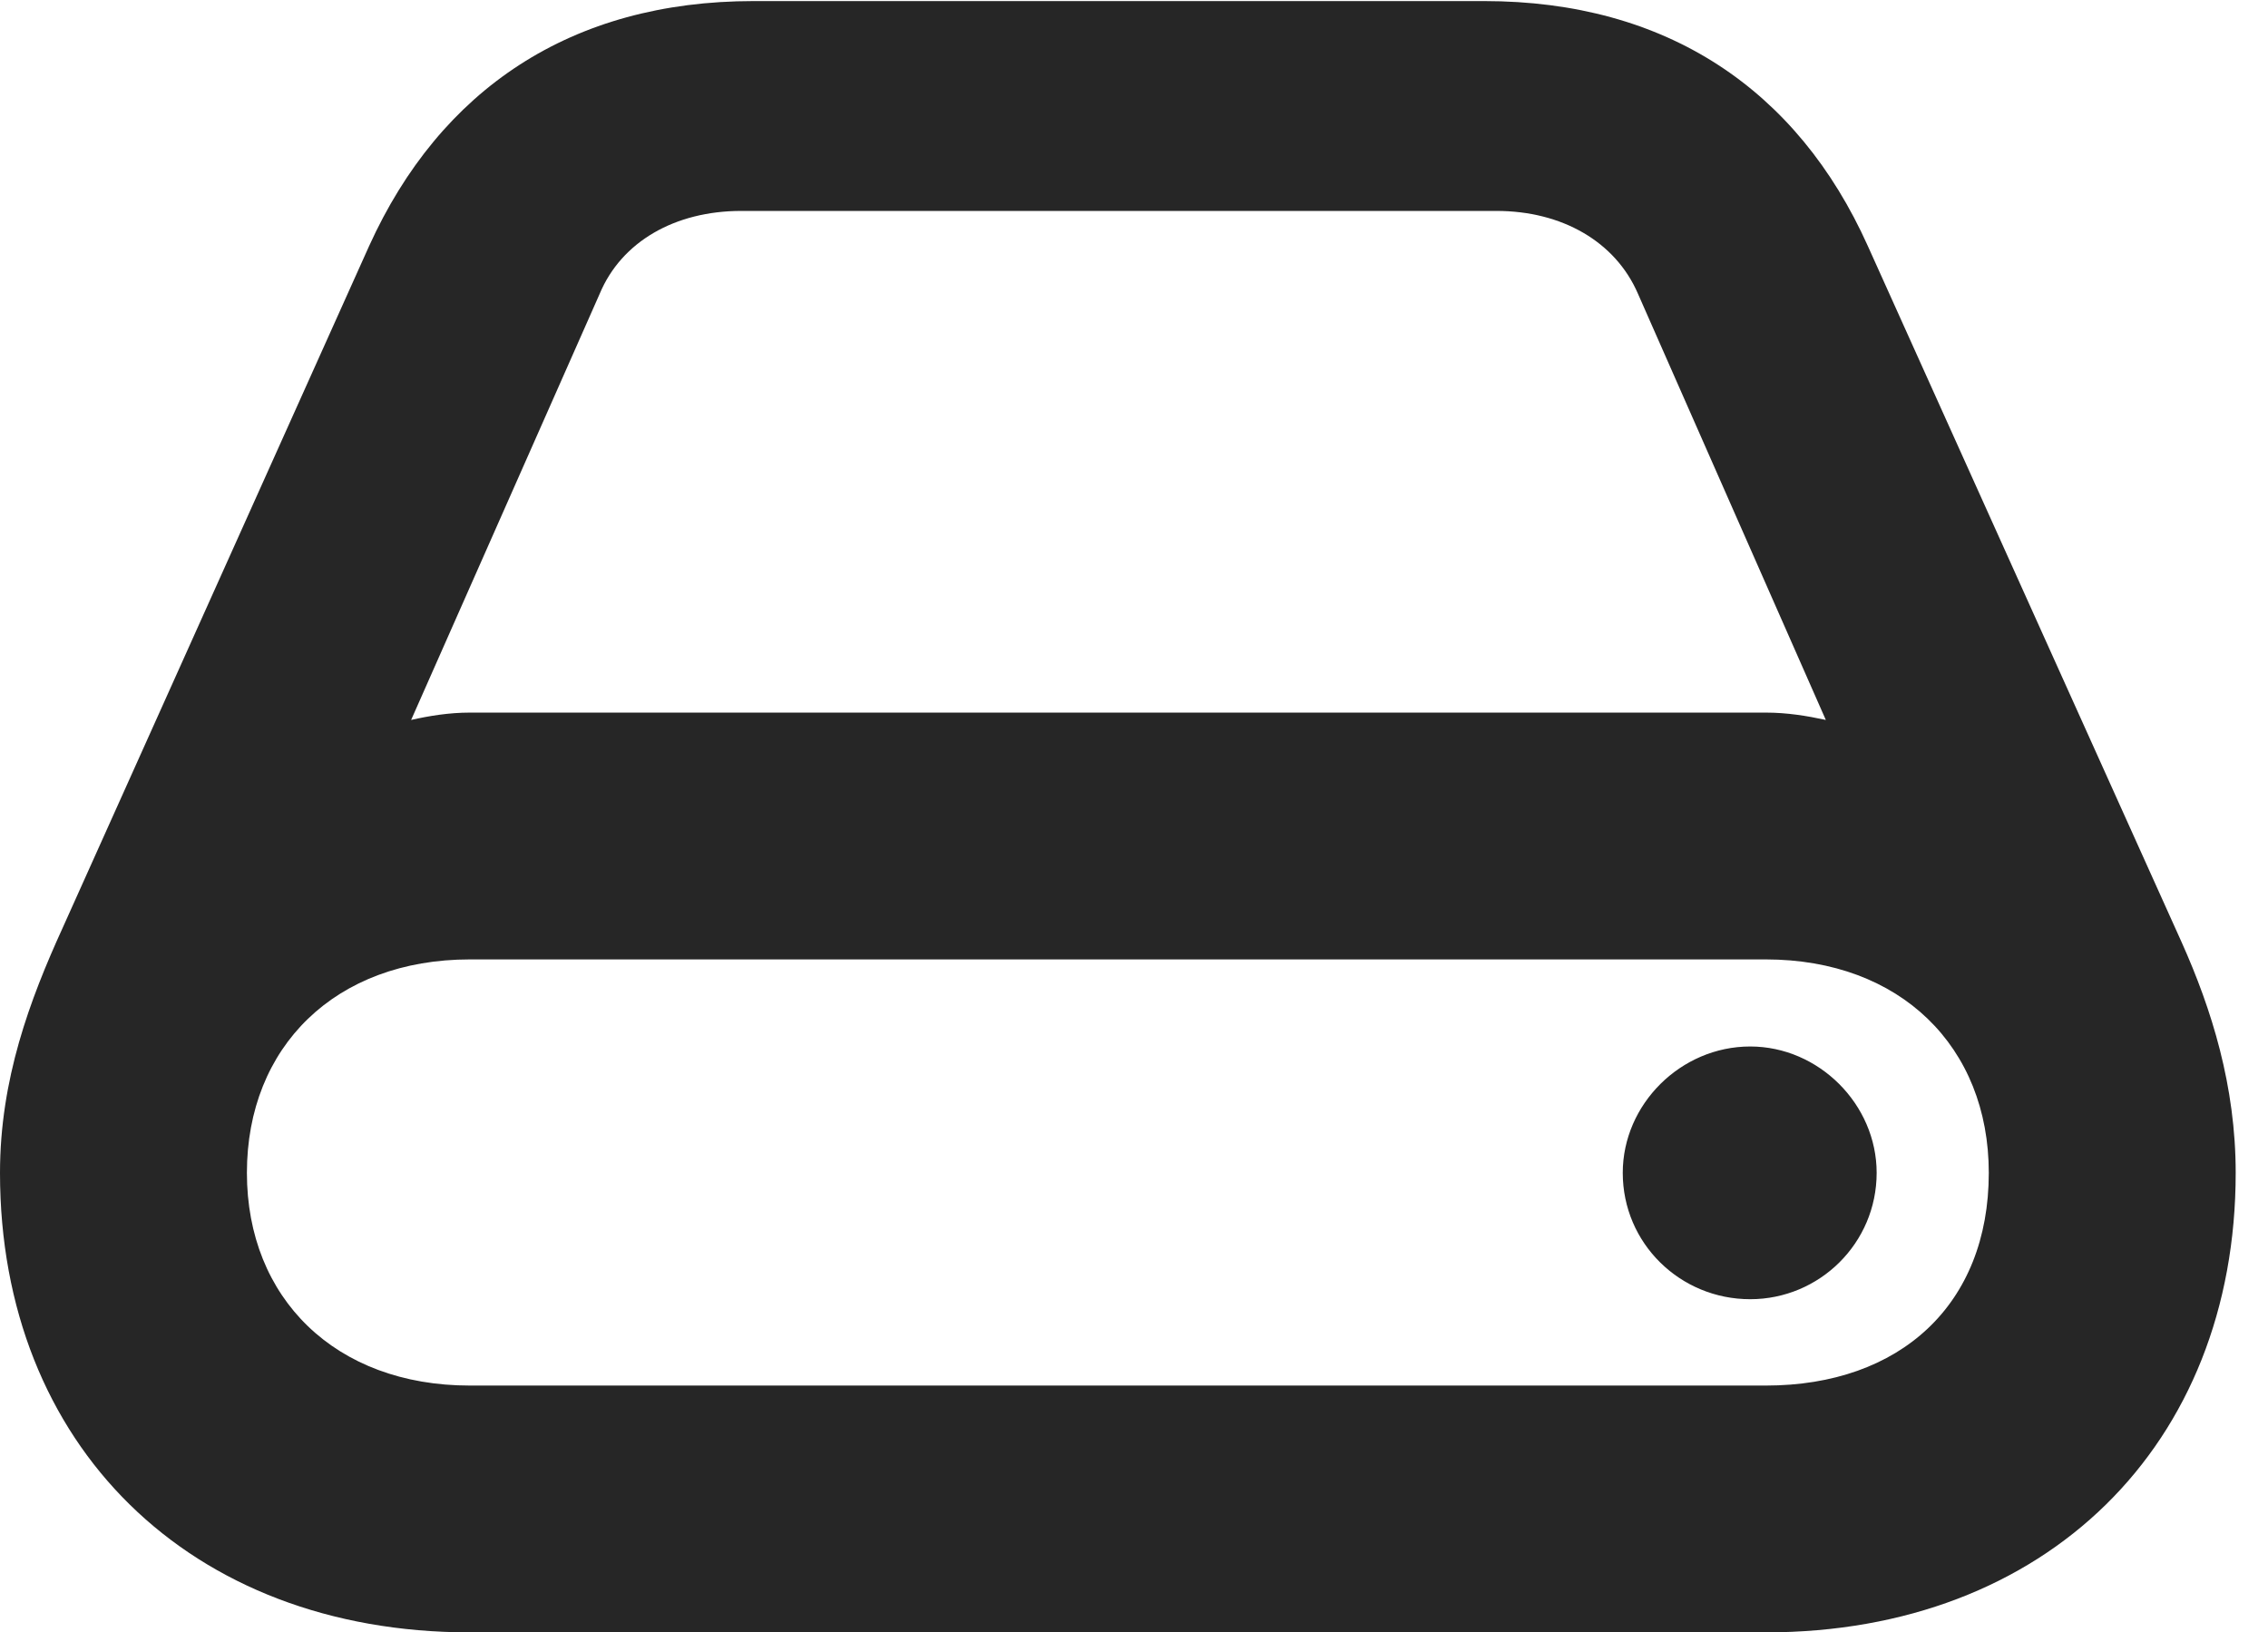 <?xml version="1.0" encoding="UTF-8"?>
<!--Generator: Apple Native CoreSVG 326-->
<!DOCTYPE svg PUBLIC "-//W3C//DTD SVG 1.1//EN" "http://www.w3.org/Graphics/SVG/1.1/DTD/svg11.dtd">
<svg version="1.1" xmlns="http://www.w3.org/2000/svg" xmlns:xlink="http://www.w3.org/1999/xlink"
       viewBox="0 0 25.343 18.241">
       <g>
              <rect height="18.241" opacity="0" width="25.343" x="0" y="0" />
              <path d="M0 13.106C0 16.146 2.118 18.241 5.25 18.241L19.731 18.241C22.864 18.241 24.982 16.146 24.982 13.106C24.982 12.135 24.714 11.279 24.378 10.529L20.871 2.748C20.085 0.999 18.622 0.012 16.583 0.012L8.421 0.012C6.381 0.012 4.919 0.999 4.125 2.748L0.698 10.373C0.334 11.172 0 12.06 0 13.106ZM2.759 13.106C2.759 11.696 3.748 10.721 5.25 10.721L19.731 10.721C21.234 10.721 22.223 11.696 22.223 13.106C22.223 14.577 21.234 15.483 19.731 15.483L5.25 15.483C3.748 15.483 2.759 14.508 2.759 13.106ZM4.594 8.045L6.701 3.283C6.945 2.699 7.544 2.357 8.282 2.357L16.722 2.357C17.452 2.357 18.051 2.699 18.303 3.283L20.402 8.045C20.189 7.999 19.97 7.963 19.731 7.963L5.25 7.963C5.019 7.963 4.797 7.999 4.594 8.045ZM18.133 13.106C18.133 13.894 18.774 14.518 19.557 14.518C20.331 14.518 20.97 13.892 20.97 13.106C20.97 12.34 20.323 11.694 19.557 11.694C18.781 11.694 18.133 12.34 18.133 13.106Z"
                     fill="currentColor" fill-opacity="0.85" />
       </g>
</svg>